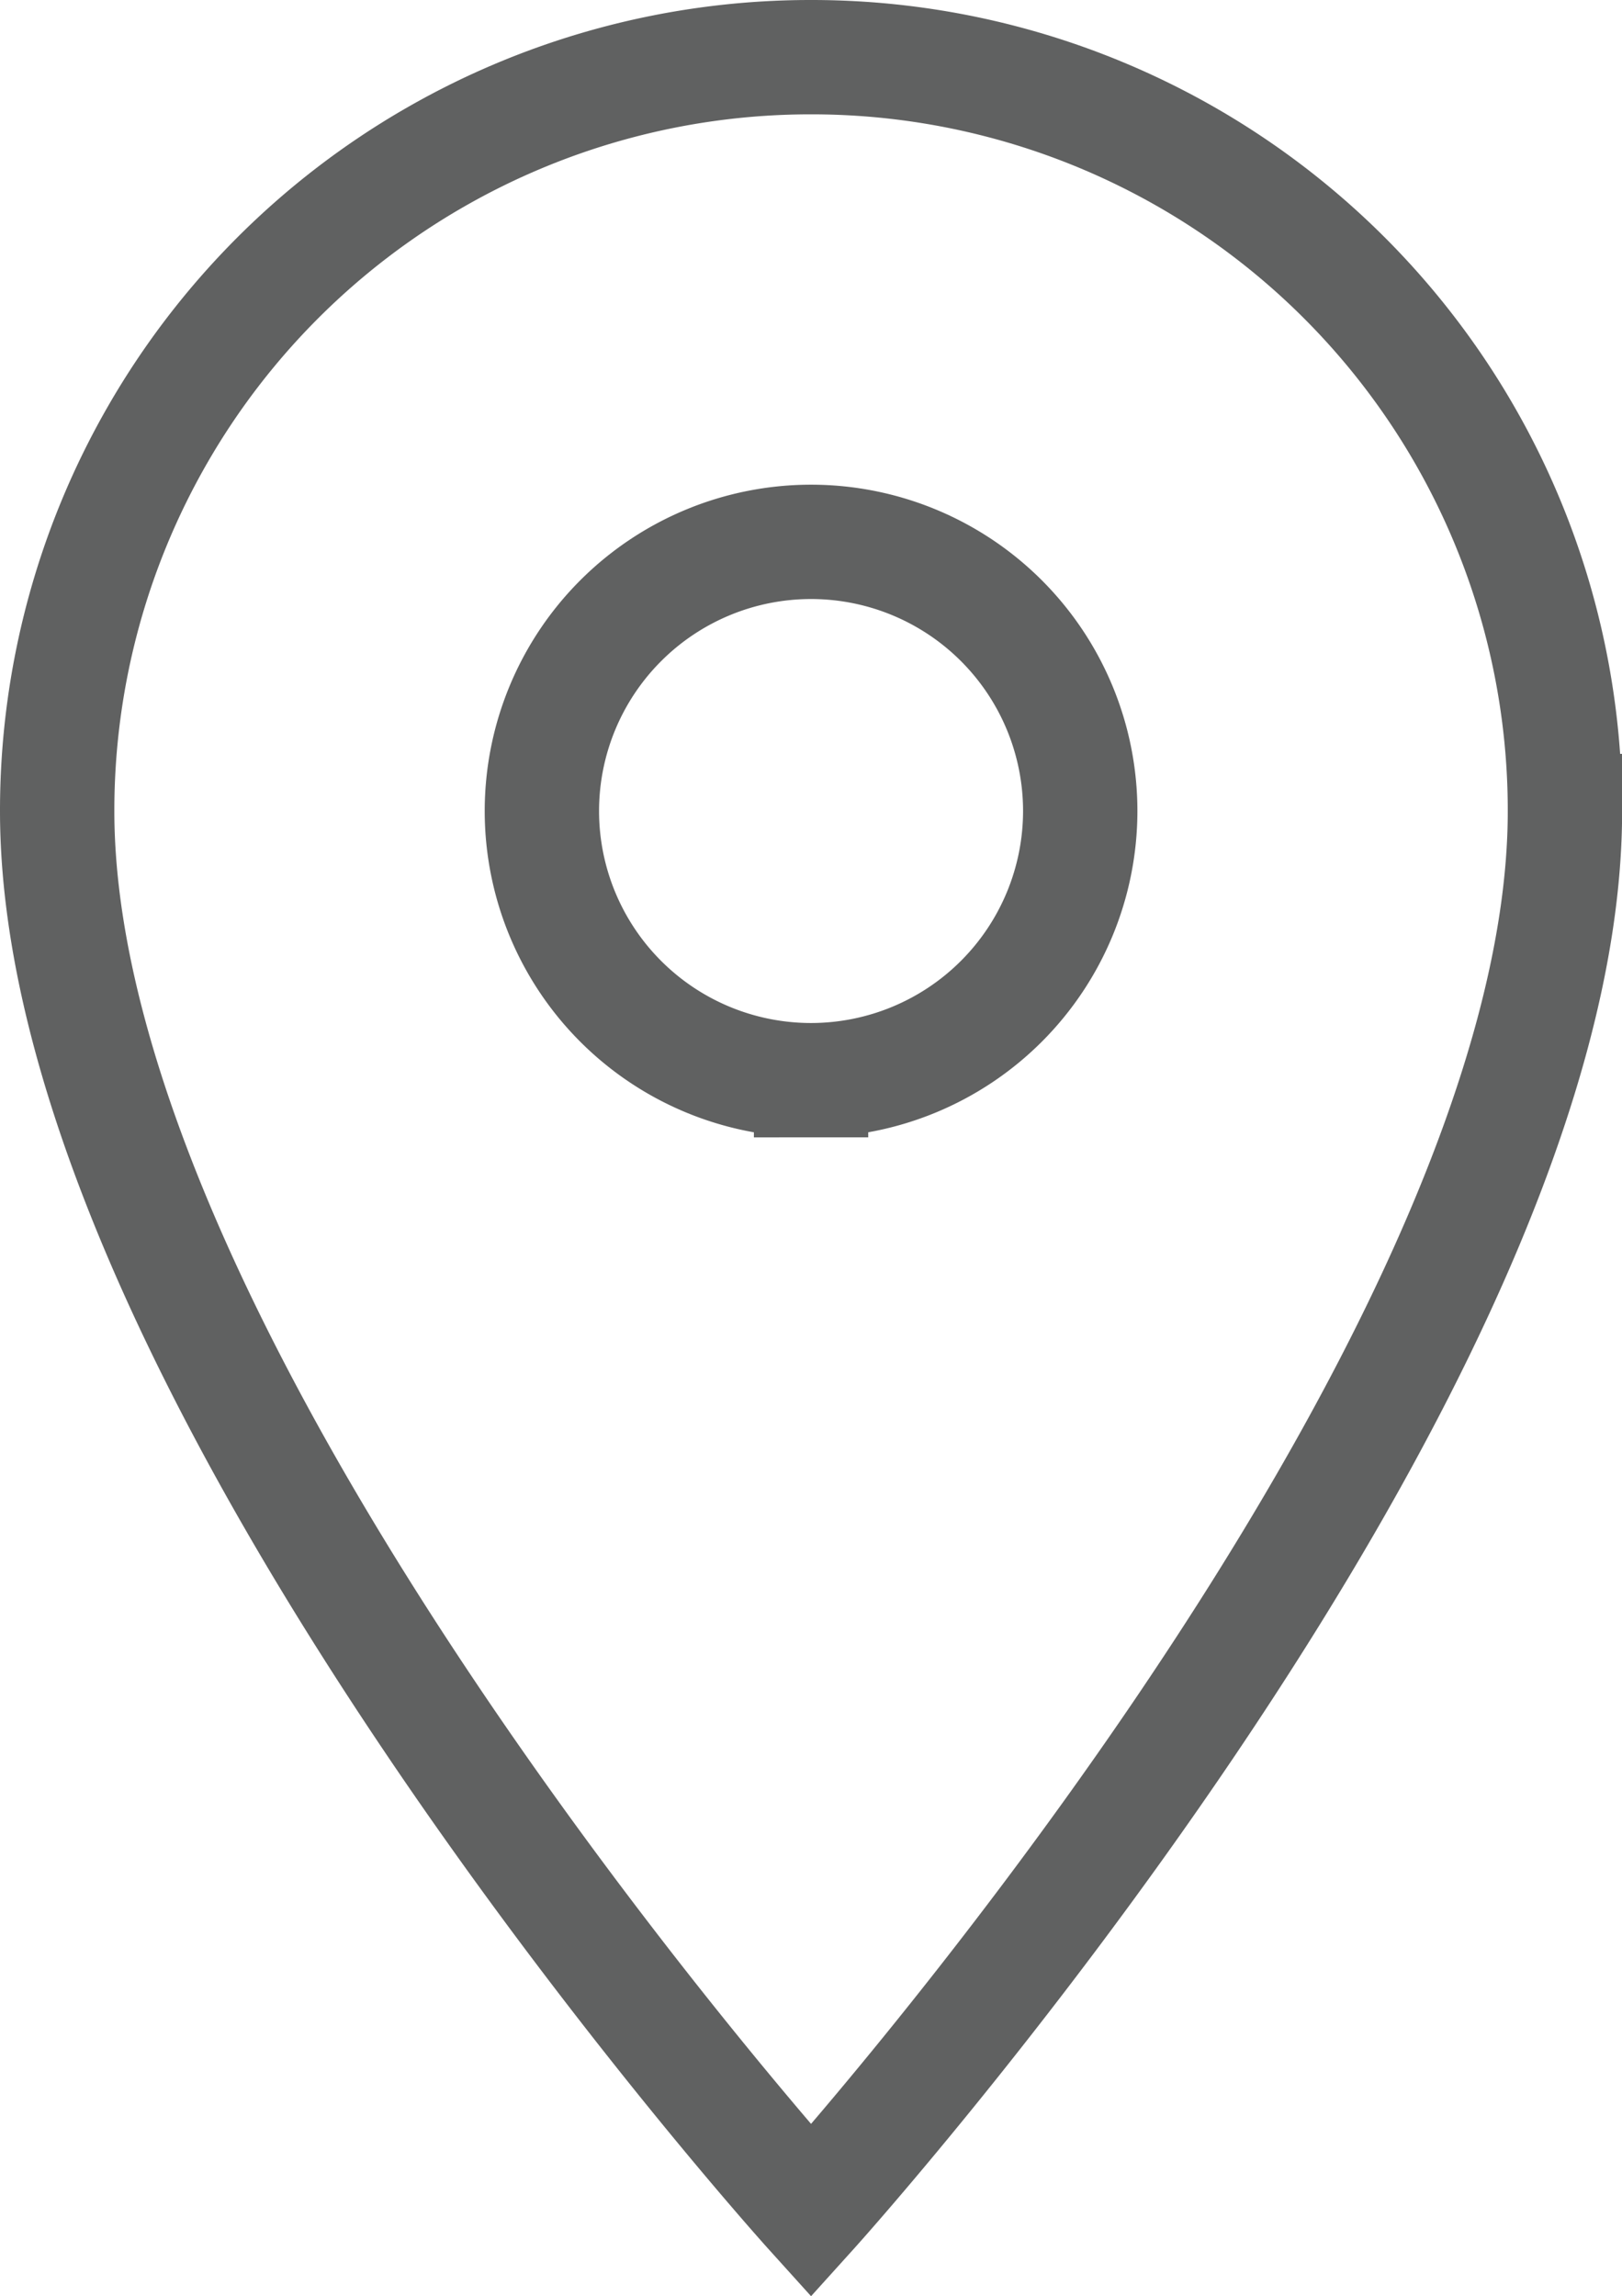 <svg xmlns="http://www.w3.org/2000/svg" width="14.185" height="20.082" viewBox="0 0 14.185 20.082">
  <path id="Icon_material-location-on" data-name="Icon material-location-on" d="M14.093,3A6.588,6.588,0,0,0,7.5,9.593c0,4.944,6.593,12.243,6.593,12.243s6.593-7.3,6.593-12.243A6.588,6.588,0,0,0,14.093,3Zm0,8.947a2.354,2.354,0,1,1,2.354-2.354A2.355,2.355,0,0,1,14.093,11.947Z" transform="translate(-7 -2.5)" fill="none" stroke="#606161" stroke-width="1"/>
</svg>

